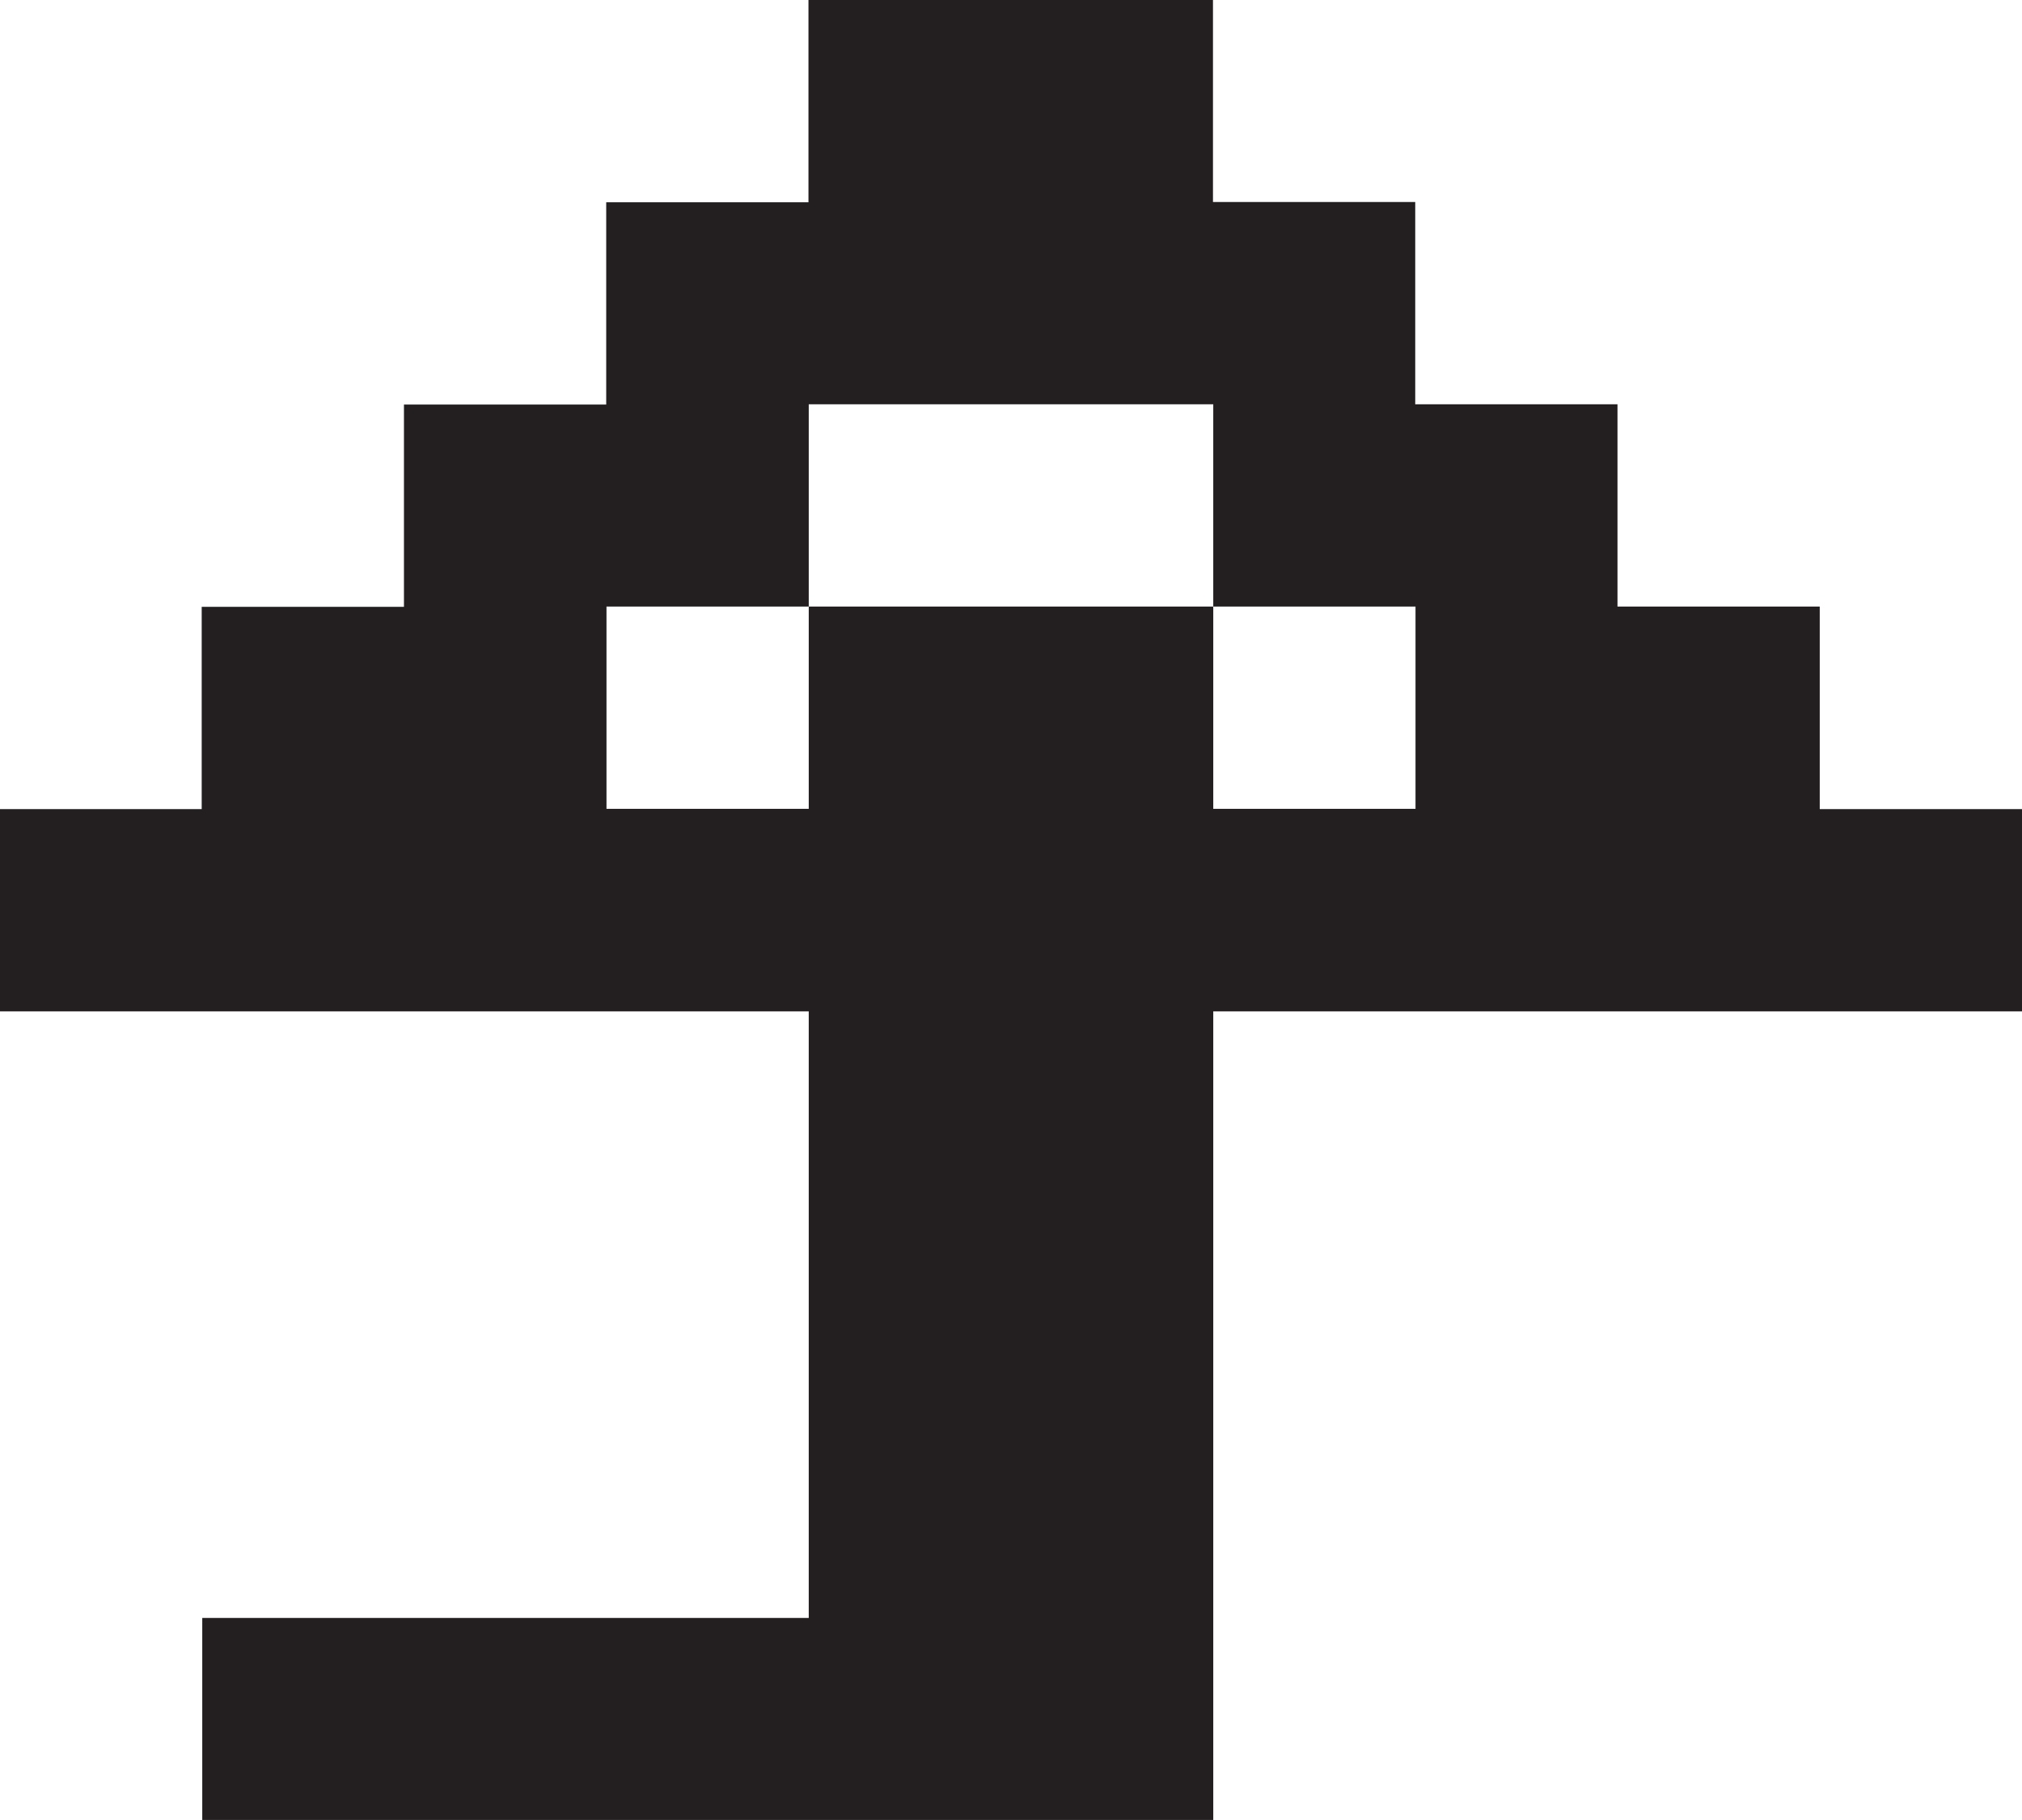 <?xml version="1.0" encoding="UTF-8"?><svg id="Layer_2" xmlns="http://www.w3.org/2000/svg" viewBox="0 0 72.78 65.5"><defs><style>.cls-1{fill:#231f20;stroke-width:0px;}</style></defs><g id="Layer_1-2"><path class="cls-1" d="M65.5,29.11v-7.28h-7.28v-7.28h-7.28v-7.28h-7.28V0h-14.56v7.28h-7.28v7.28h-7.28v7.28h-7.28v7.28H0v7.28h29.11v21.83H7.28v7.28h36.39v-29.11h29.11v-7.28h-7.28ZM43.67,29.11v-7.28h-14.56v7.28h-7.28v-7.28h7.28v-7.28h14.56v7.28h7.28v7.28h-7.28Z"/></g></svg>